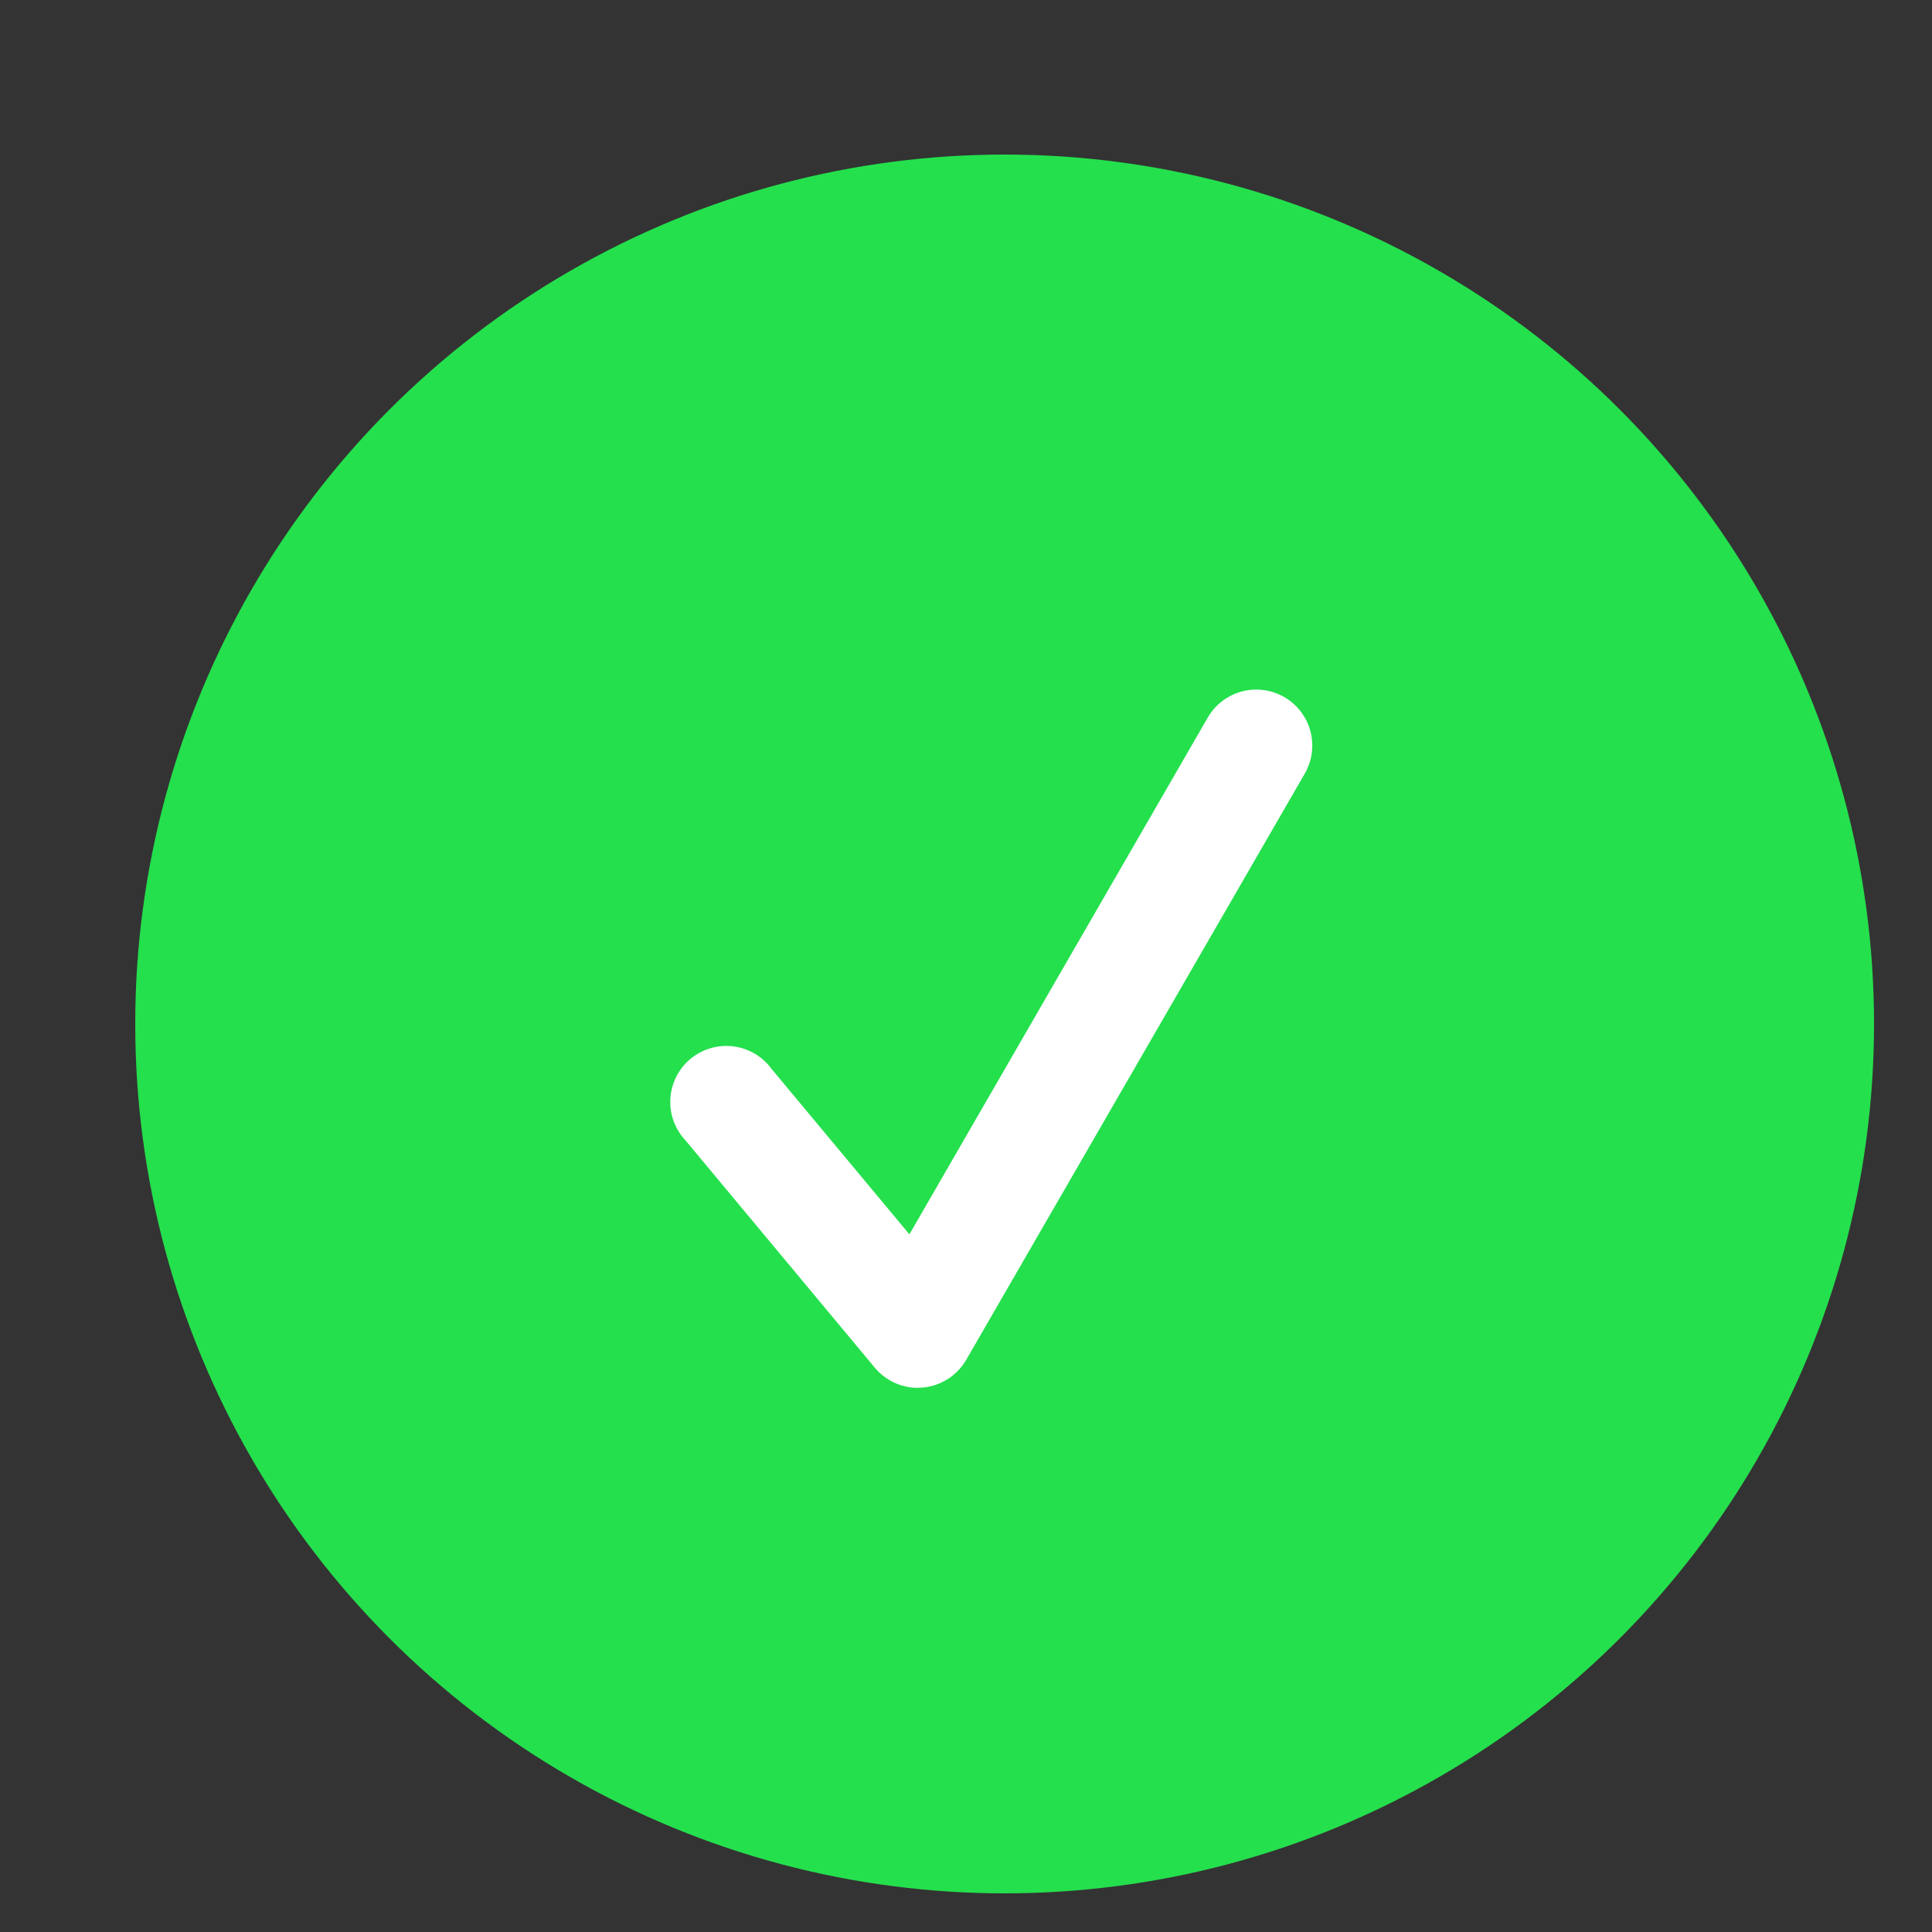 <svg width="100" height="100" viewBox="0 0 100 100" fill="none" xmlns="http://www.w3.org/2000/svg">
    <rect x="0" y="0" width="100" height="100" fill="#333333" stroke="none"/>
    <circle cx="52" cy="53" r="45" fill="#24E04D"/>
    <path d="M47.506 71.835C47.082 71.835 46.662 71.741 46.278 71.561C45.893 71.381 45.553 71.119 45.281 70.793L35.48 59.025C35.209 58.737 35 58.397 34.865 58.024C34.731 57.652 34.674 57.257 34.698 56.862C34.722 56.467 34.826 56.081 35.005 55.728C35.184 55.375 35.433 55.062 35.737 54.809C36.041 54.556 36.393 54.367 36.773 54.256C37.152 54.144 37.551 54.111 37.944 54.158C38.336 54.206 38.715 54.334 39.057 54.533C39.398 54.733 39.696 55 39.93 55.319L47.07 63.889L62.513 37.142C62.897 36.476 63.531 35.99 64.274 35.791C65.016 35.592 65.808 35.697 66.474 36.081C67.14 36.466 67.626 37.099 67.825 37.842C68.023 38.585 67.919 39.377 67.534 40.043L50.013 70.381C49.78 70.785 49.452 71.127 49.058 71.378C48.665 71.628 48.216 71.78 47.751 71.82C47.669 71.828 47.586 71.832 47.504 71.832L47.506 71.835Z" fill="white"/>
</svg>
